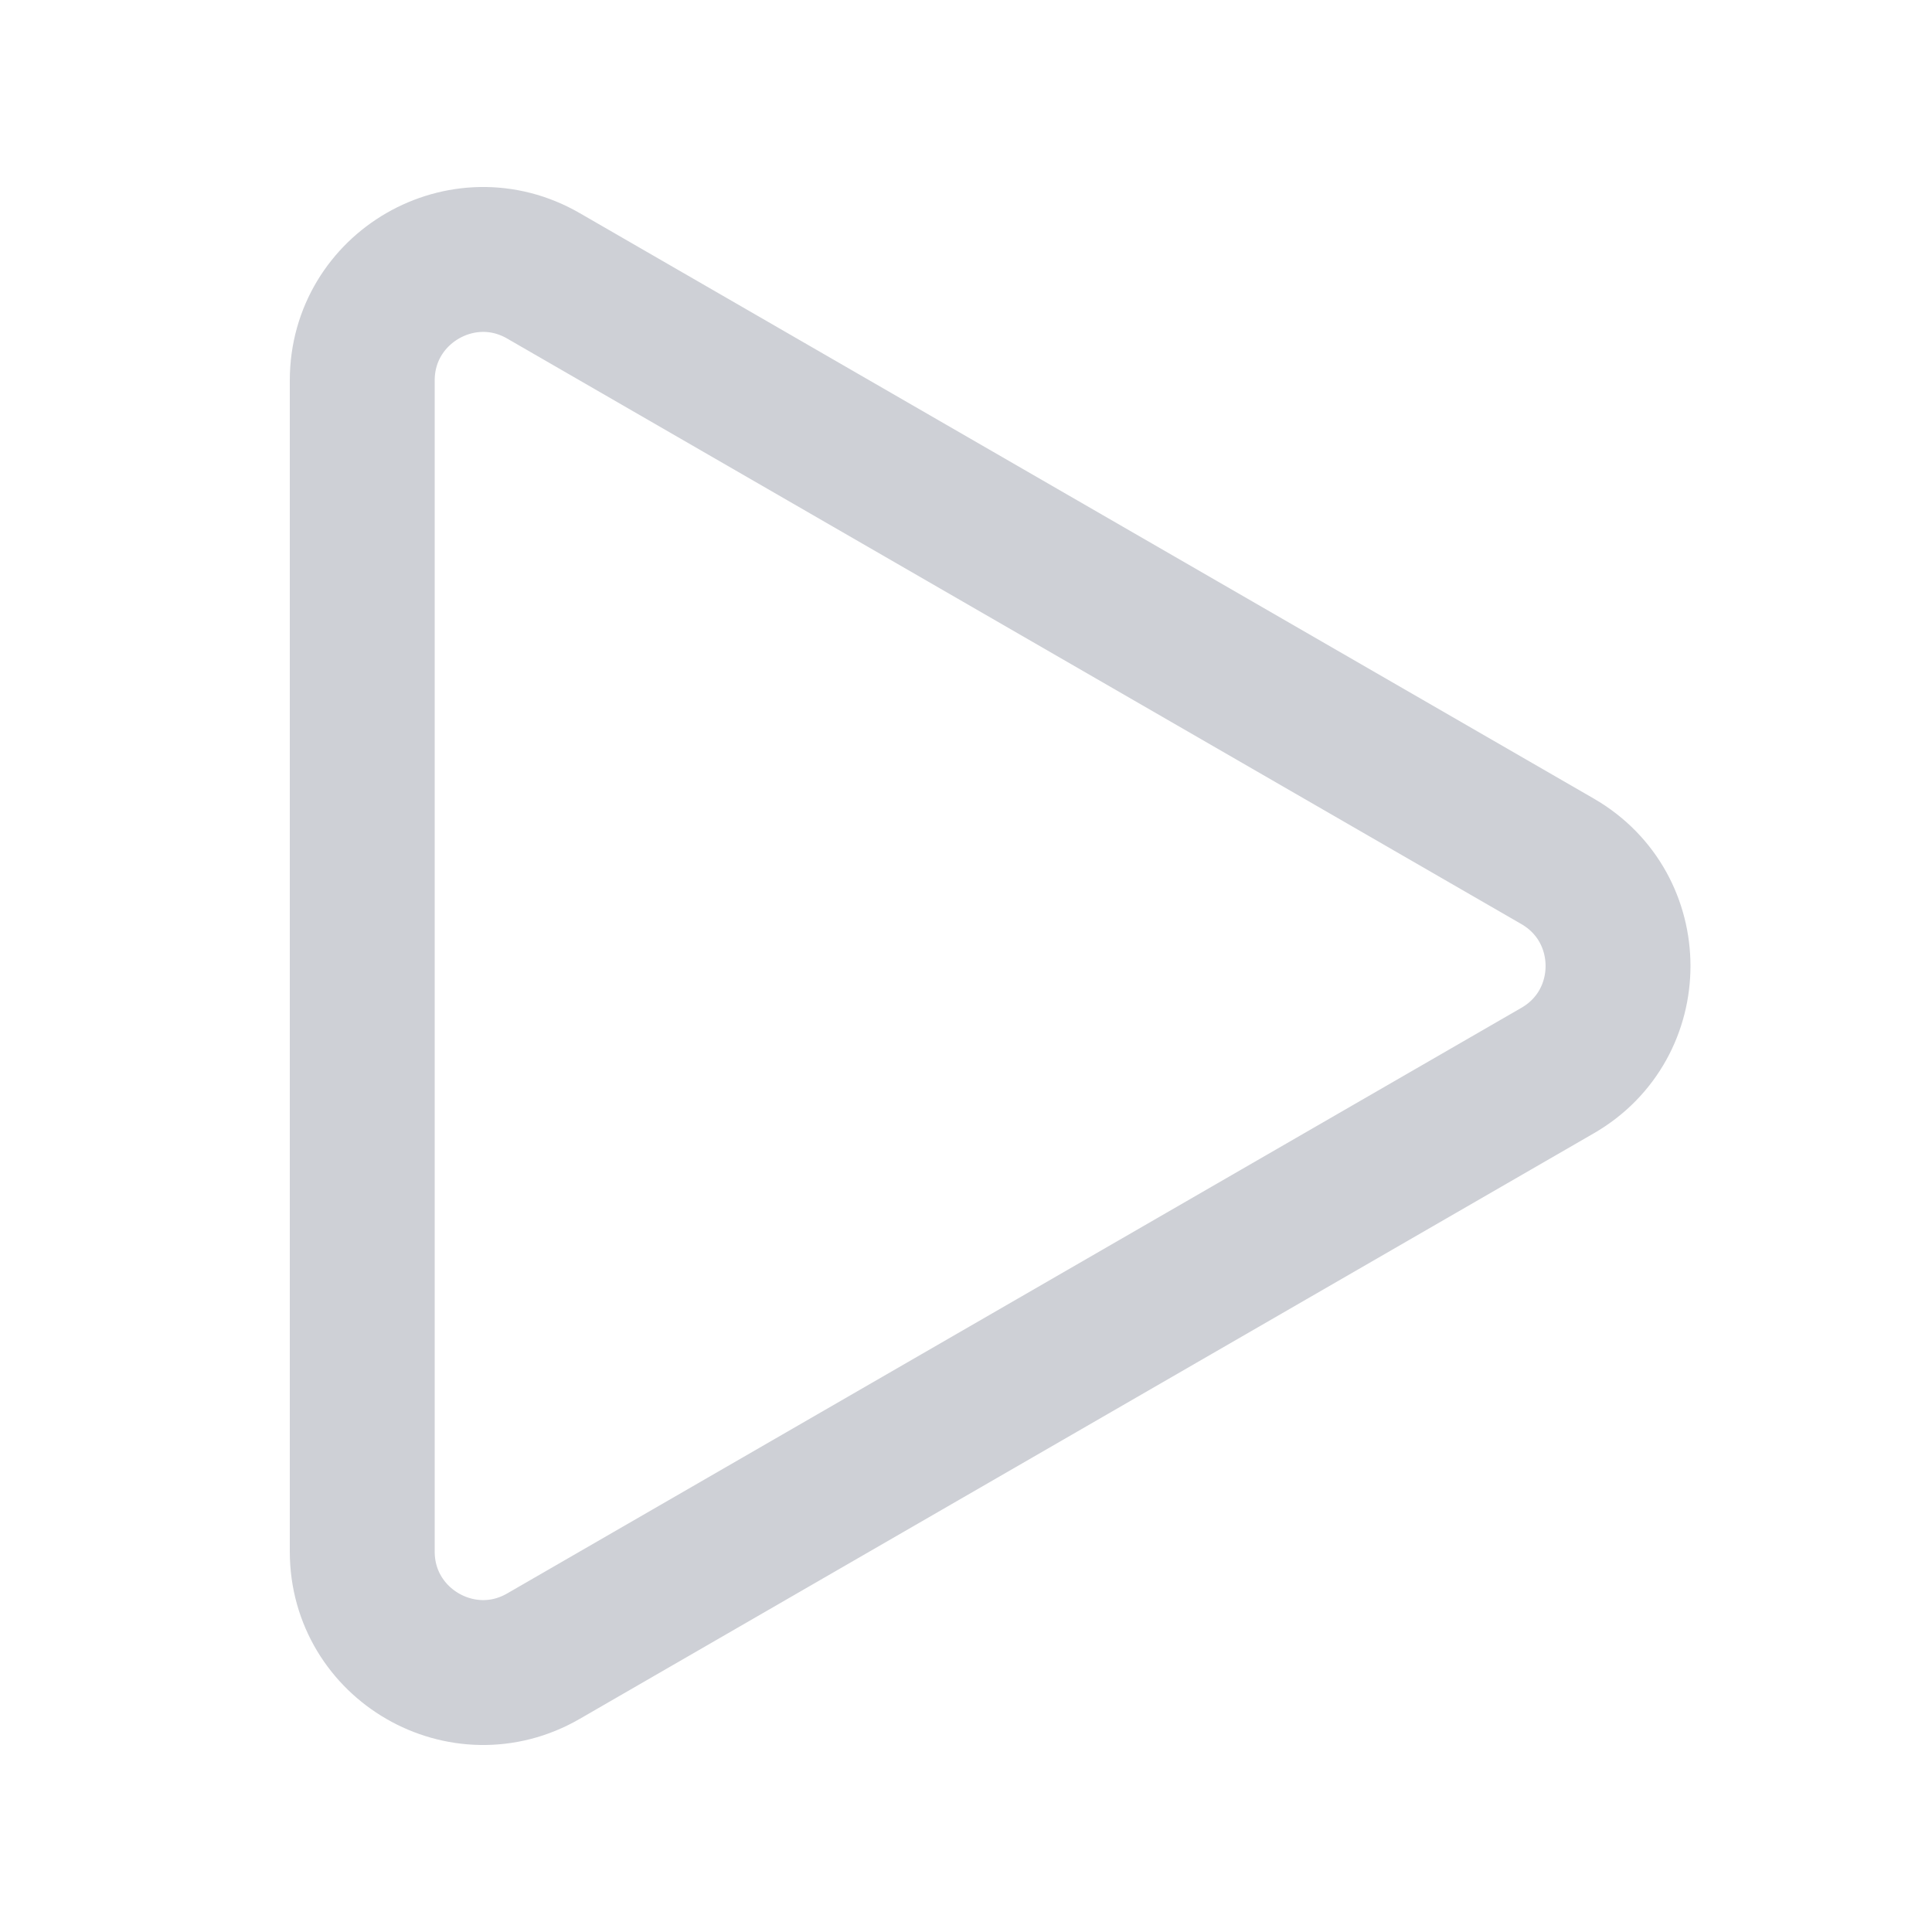 <svg width="20" height="20" viewBox="0 0 20 20" fill="none" xmlns="http://www.w3.org/2000/svg">
<path d="M16.125 8.917C16.958 9.399 16.958 10.601 16.125 11.082L5.625 17.145C4.792 17.626 3.75 17.024 3.75 16.062L3.75 3.938C3.75 2.976 4.792 2.374 5.625 2.855L16.125 8.917Z" stroke="#CED0D6" stroke-width="1.5"/>
</svg>
